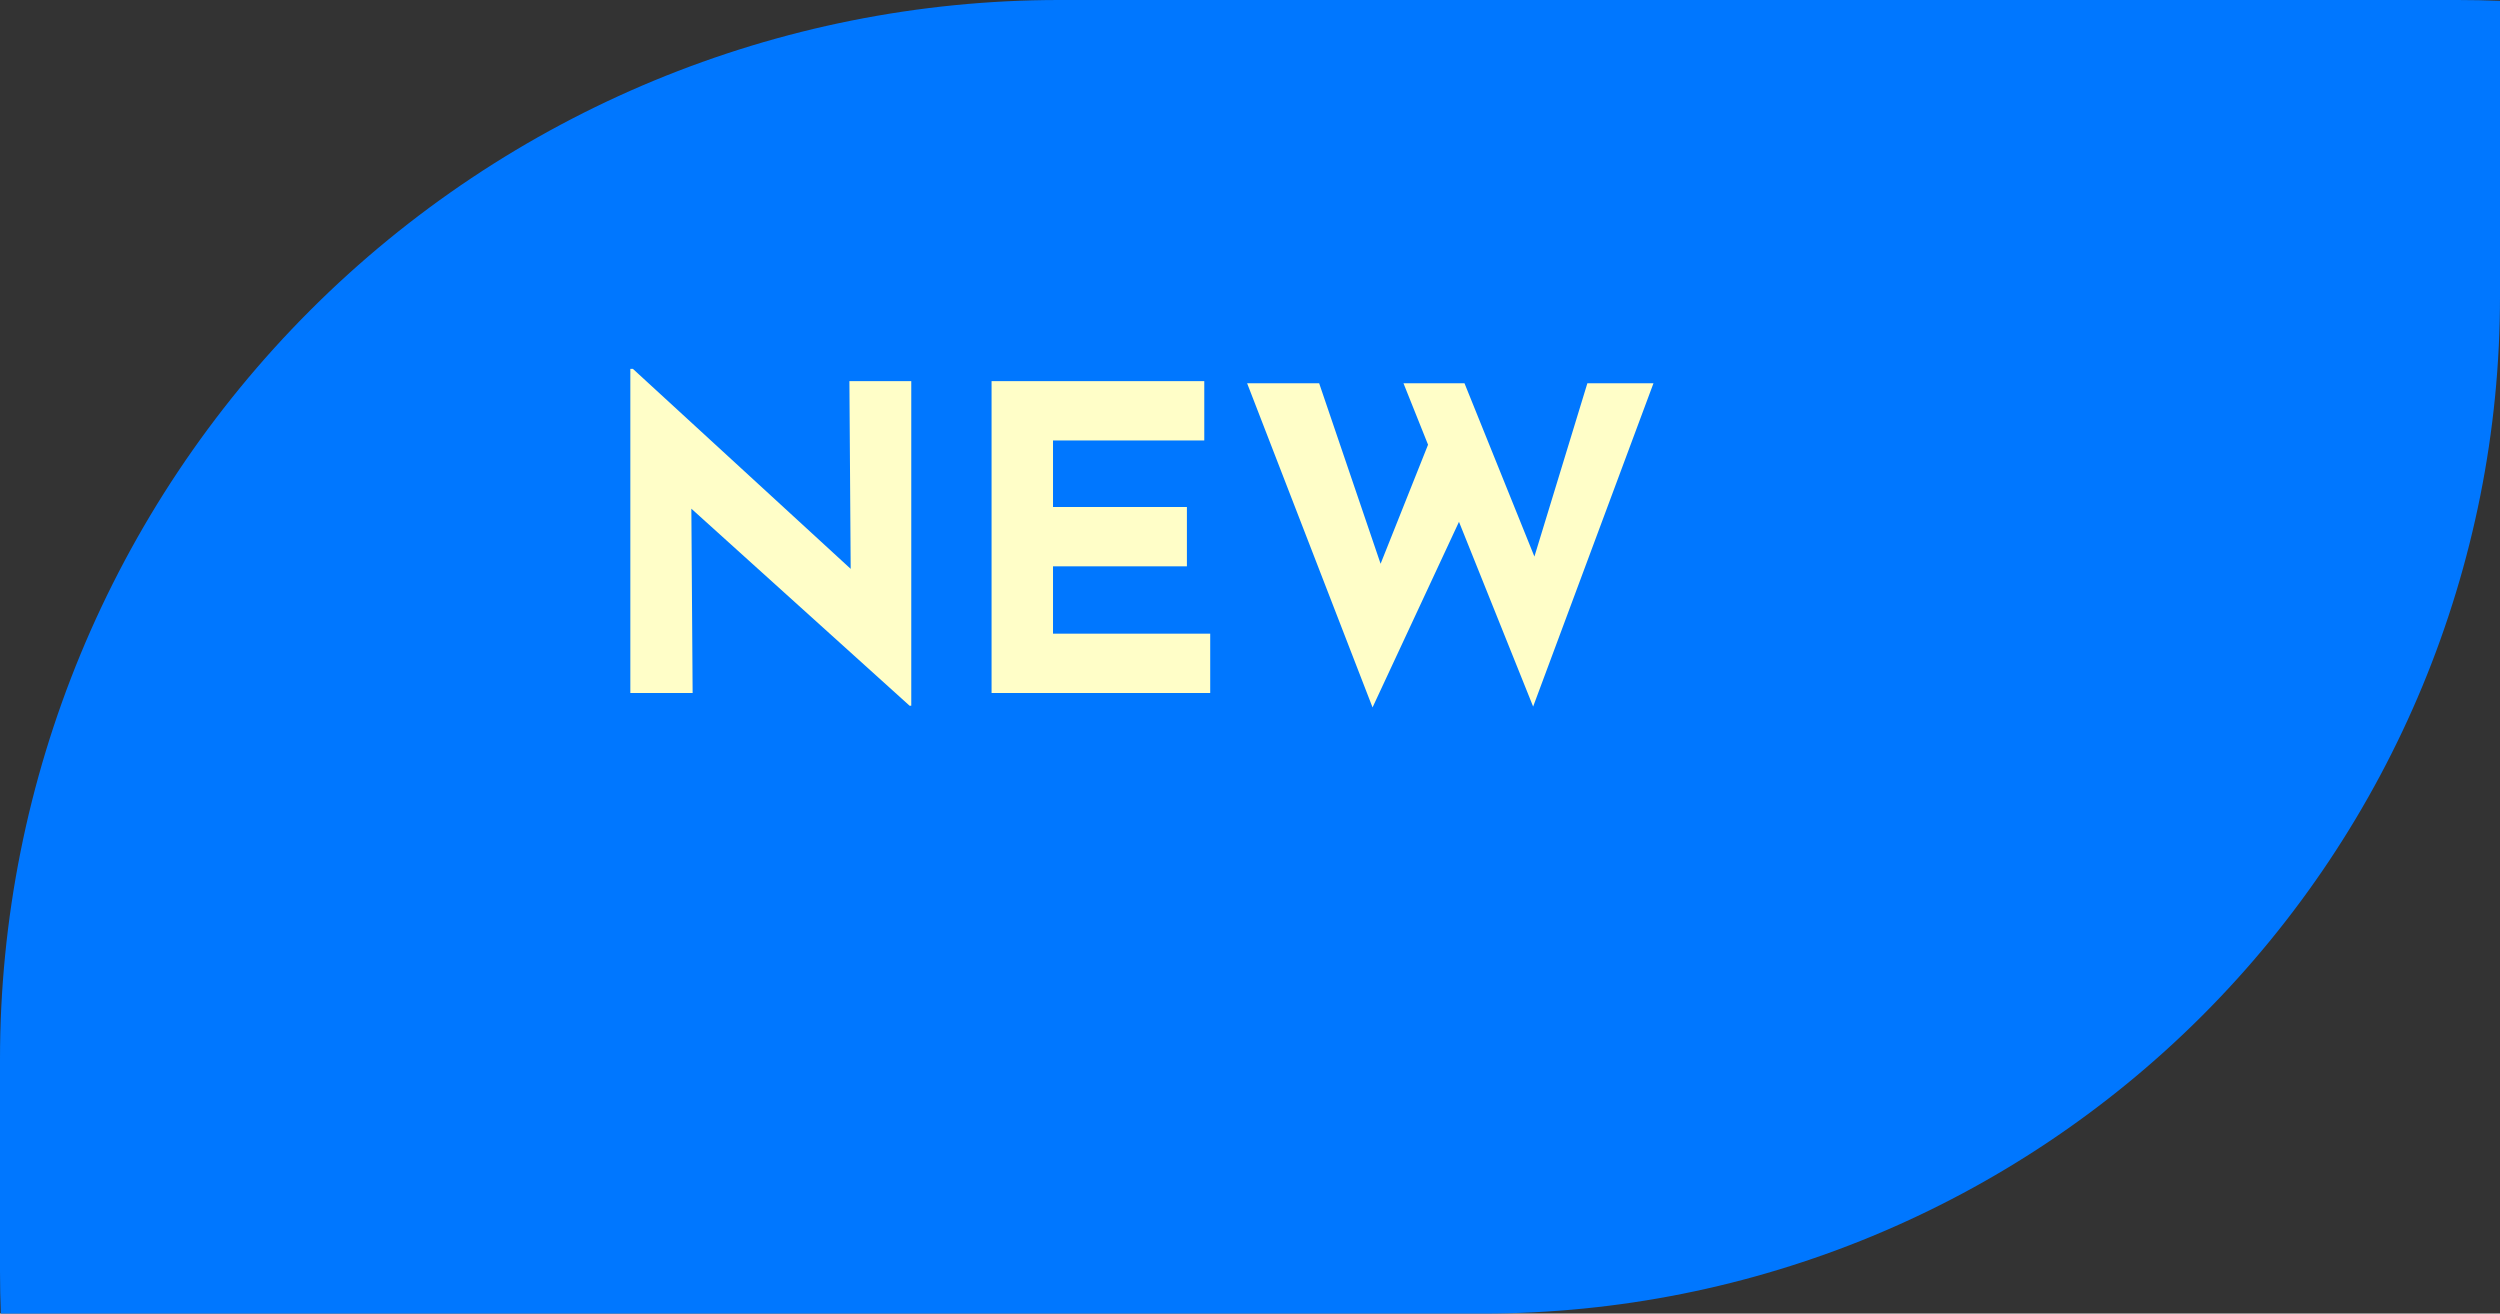 <svg width="59" height="31" viewBox="0 0 59 31" fill="none" xmlns="http://www.w3.org/2000/svg">
<rect x="0" y="0" width="59" height="31" fill="#333333" stroke="none"/>
<path d="M0.02 31C0.007 30.669 0 30.335 0 30V25C0 18.37 2.634 12.011 7.322 7.322C12.011 2.634 18.37 0 25 0H58C58.335 0 58.669 0.007 59 0.02V7C59 13.365 56.471 19.47 51.971 23.971C47.47 28.471 41.365 31 35 31H0.02Z" fill="#0077FF"/>
<path d="M21.506 8.995V16.655H21.466L16.316 12.005L16.346 16.355H14.876V8.705H14.936L20.076 13.425L20.046 8.995H21.506ZM28.421 8.995V10.395H24.851V11.965H28.011V13.365H24.851V14.955H28.561V16.355H23.401V8.995H28.421ZM36.182 16.675L34.432 12.315L32.392 16.695L29.432 9.045H31.132L32.582 13.305L33.702 10.495L33.122 9.045H34.562L36.212 13.135L37.462 9.045H39.022L36.182 16.675Z" fill="#FFFEC8"/>
</svg>
